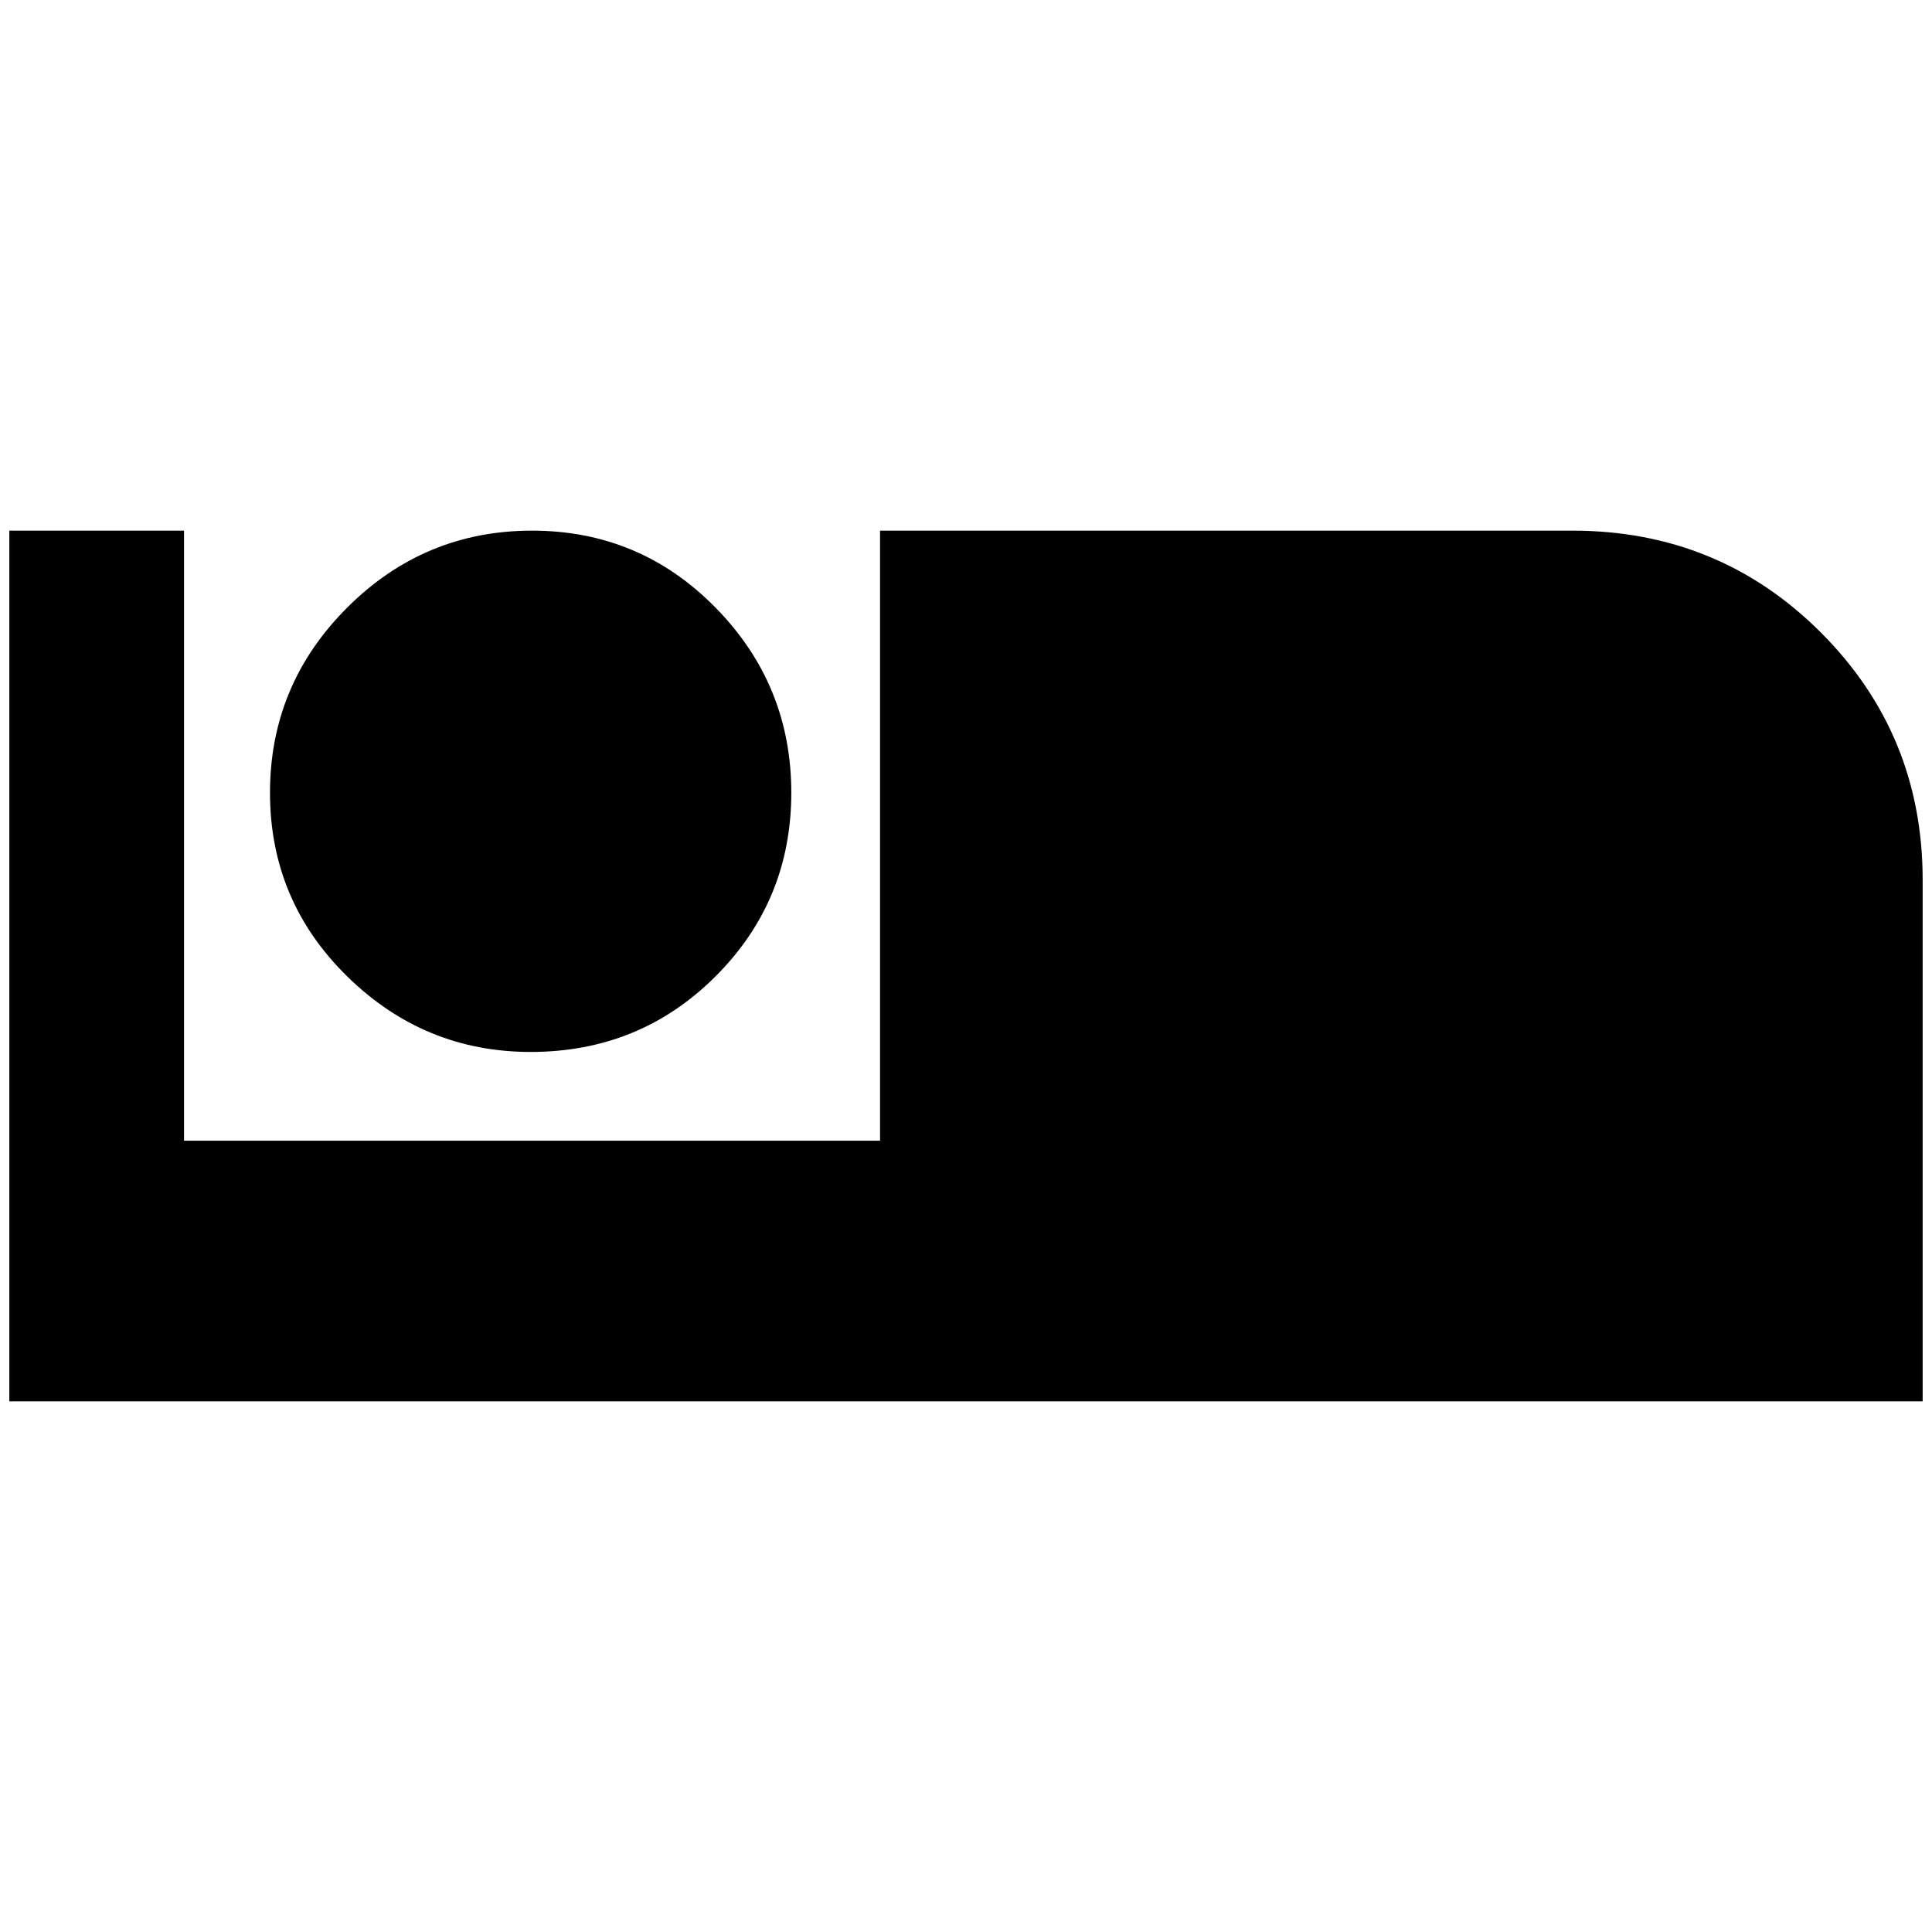 <?xml version="1.0" standalone="no"?>
<!DOCTYPE svg PUBLIC "-//W3C//DTD SVG 1.1//EN" "http://www.w3.org/Graphics/SVG/1.1/DTD/svg11.dtd" >
<svg xmlns="http://www.w3.org/2000/svg" xmlns:xlink="http://www.w3.org/1999/xlink" version="1.1" width="2048" height="2048" viewBox="-10 0 2068 2048">
   <path fill="currentColor"
d="M558 1116q117 0 198 -81t81 -196.5t-81 -198t-196.5 -82.5t-198 82.5t-82.5 198t82.5 196.5t196.5 81zM1673 558h-741v653h-745v-653h-187v932h2048v-558q0 -156 -109 -265t-266 -109z" />
</svg>
